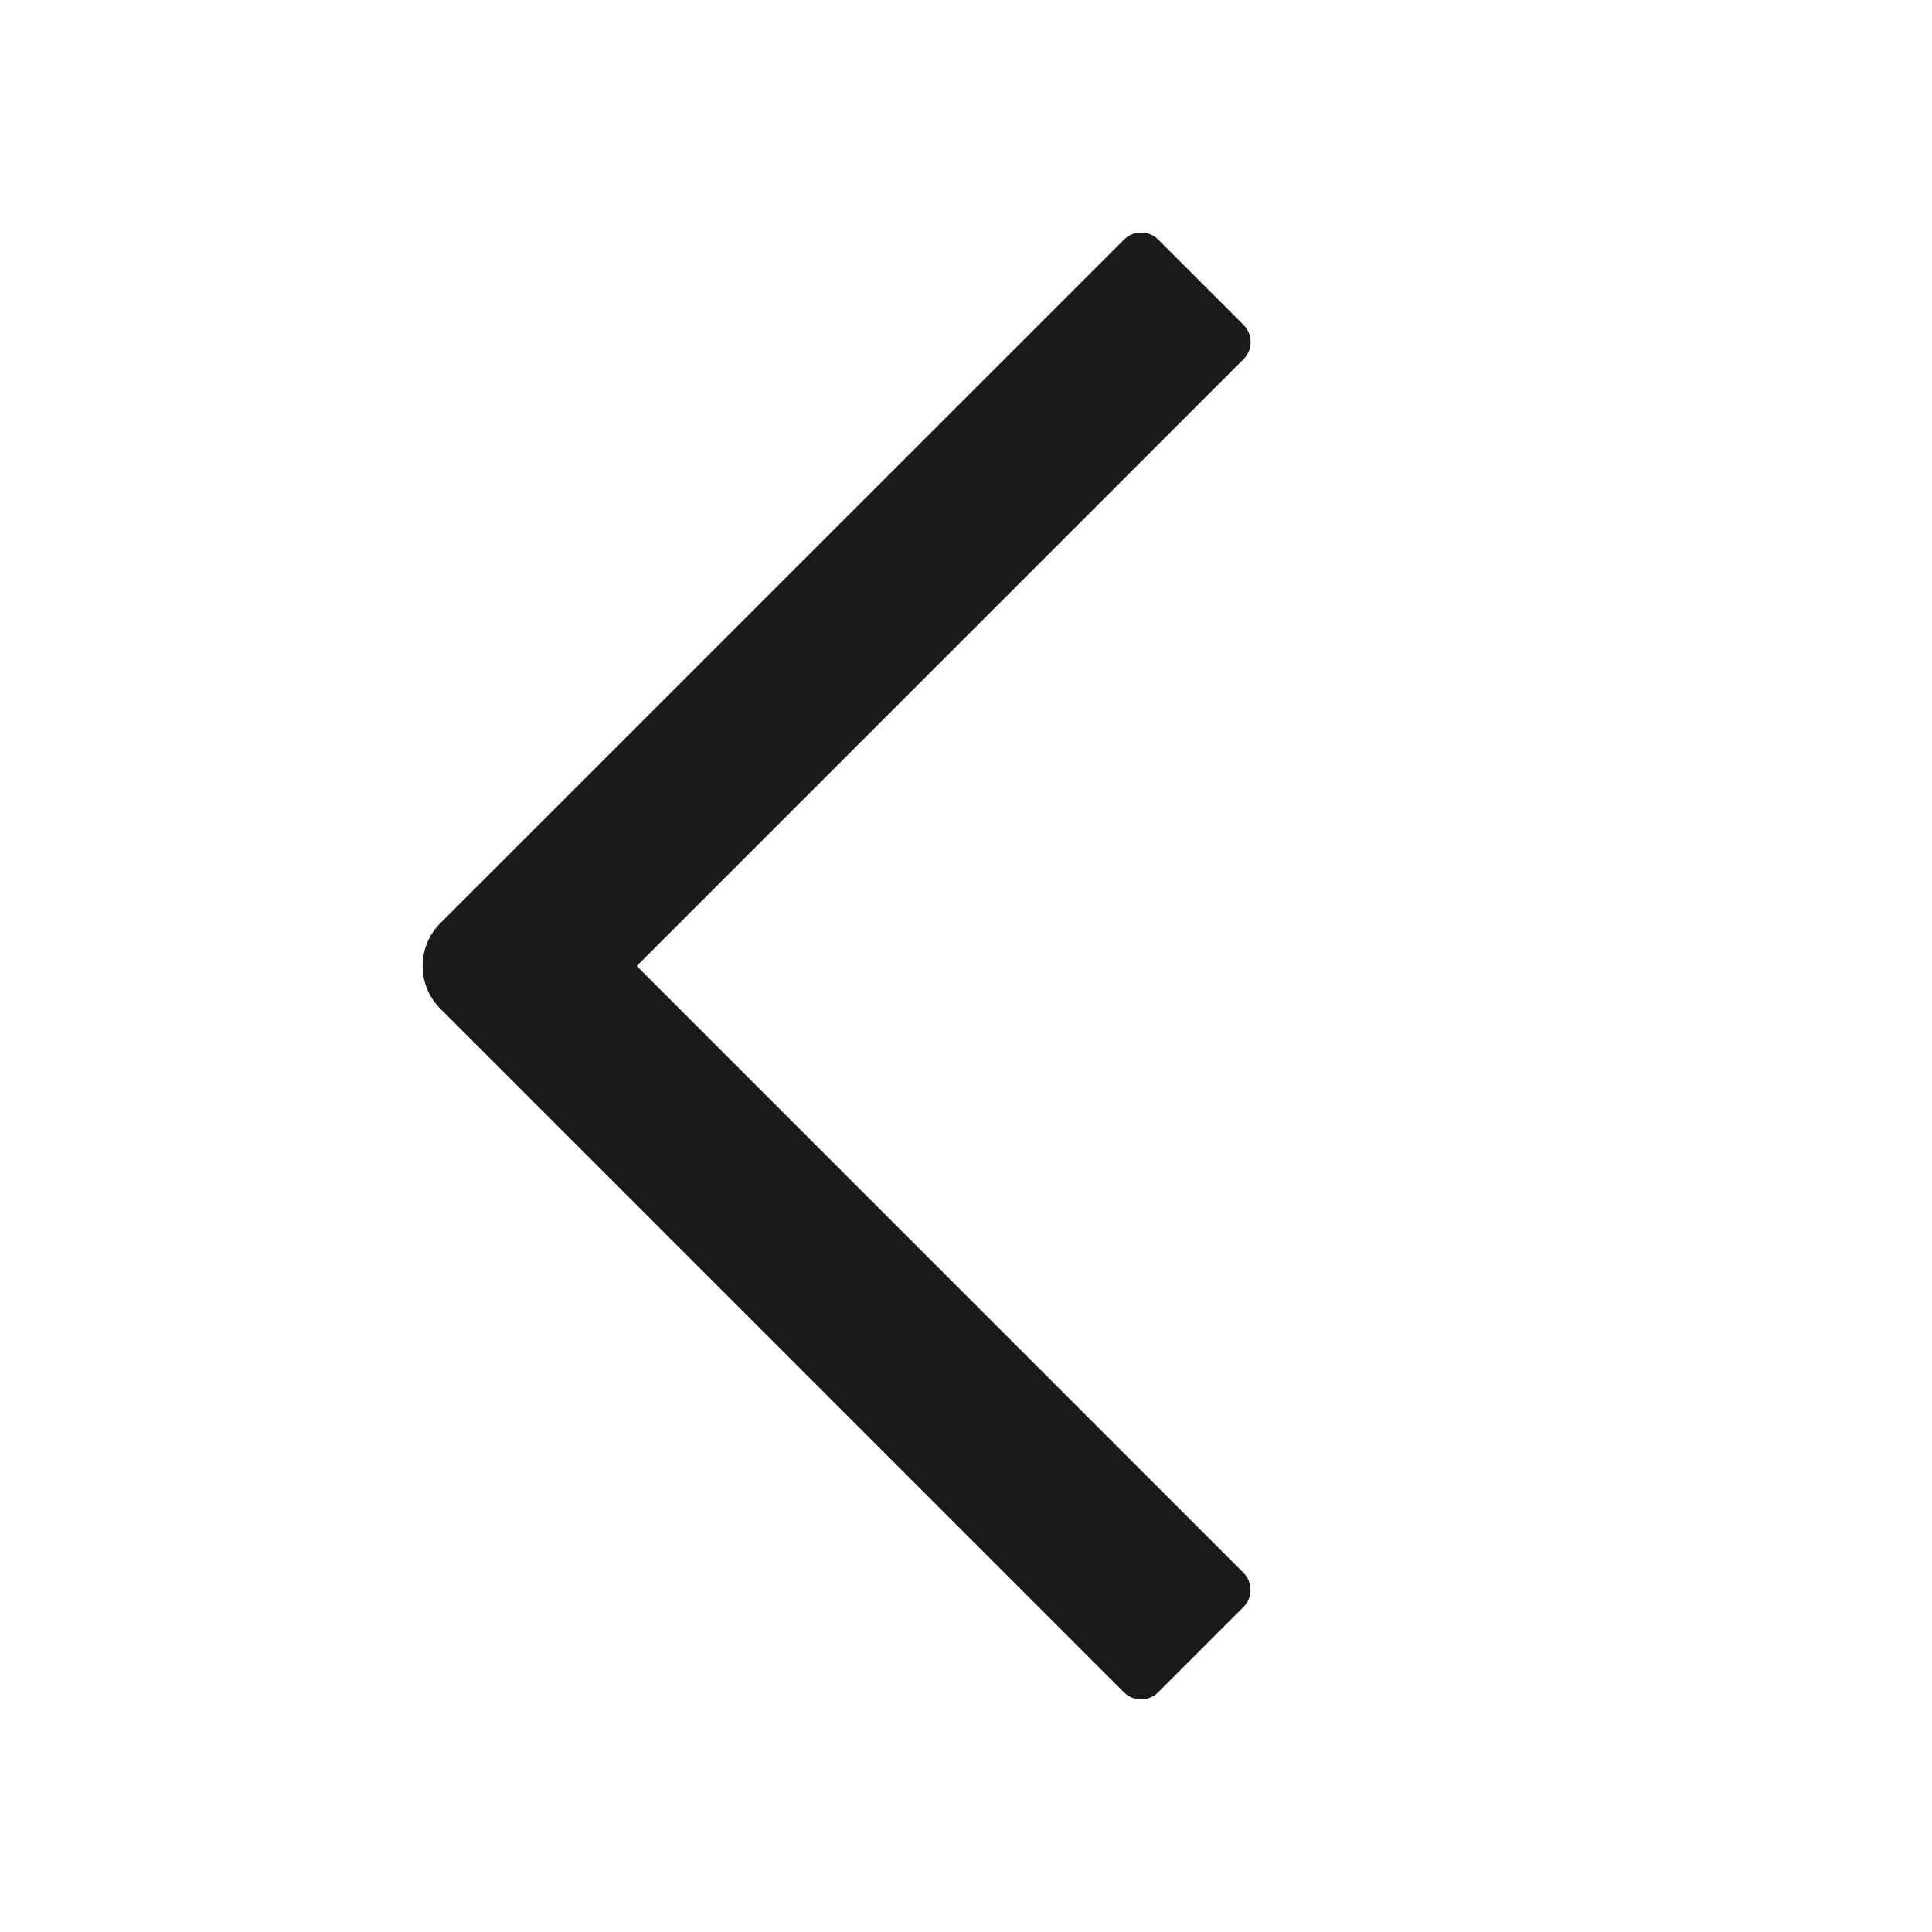 <svg xmlns="http://www.w3.org/2000/svg" width="16" height="16" viewBox="0 0 16 16" fill="none">
  <path d="M5.273 8L10.298 13.025C10.376 13.104 10.376 13.23 10.298 13.308L9.591 14.015C9.513 14.093 9.386 14.093 9.308 14.015L3.646 8.353C3.451 8.158 3.451 7.842 3.646 7.646L9.309 1.984C9.387 1.906 9.514 1.906 9.592 1.984L10.299 2.691C10.377 2.77 10.377 2.896 10.299 2.974L5.273 8Z" fill="#1A1A1A"/>
</svg>